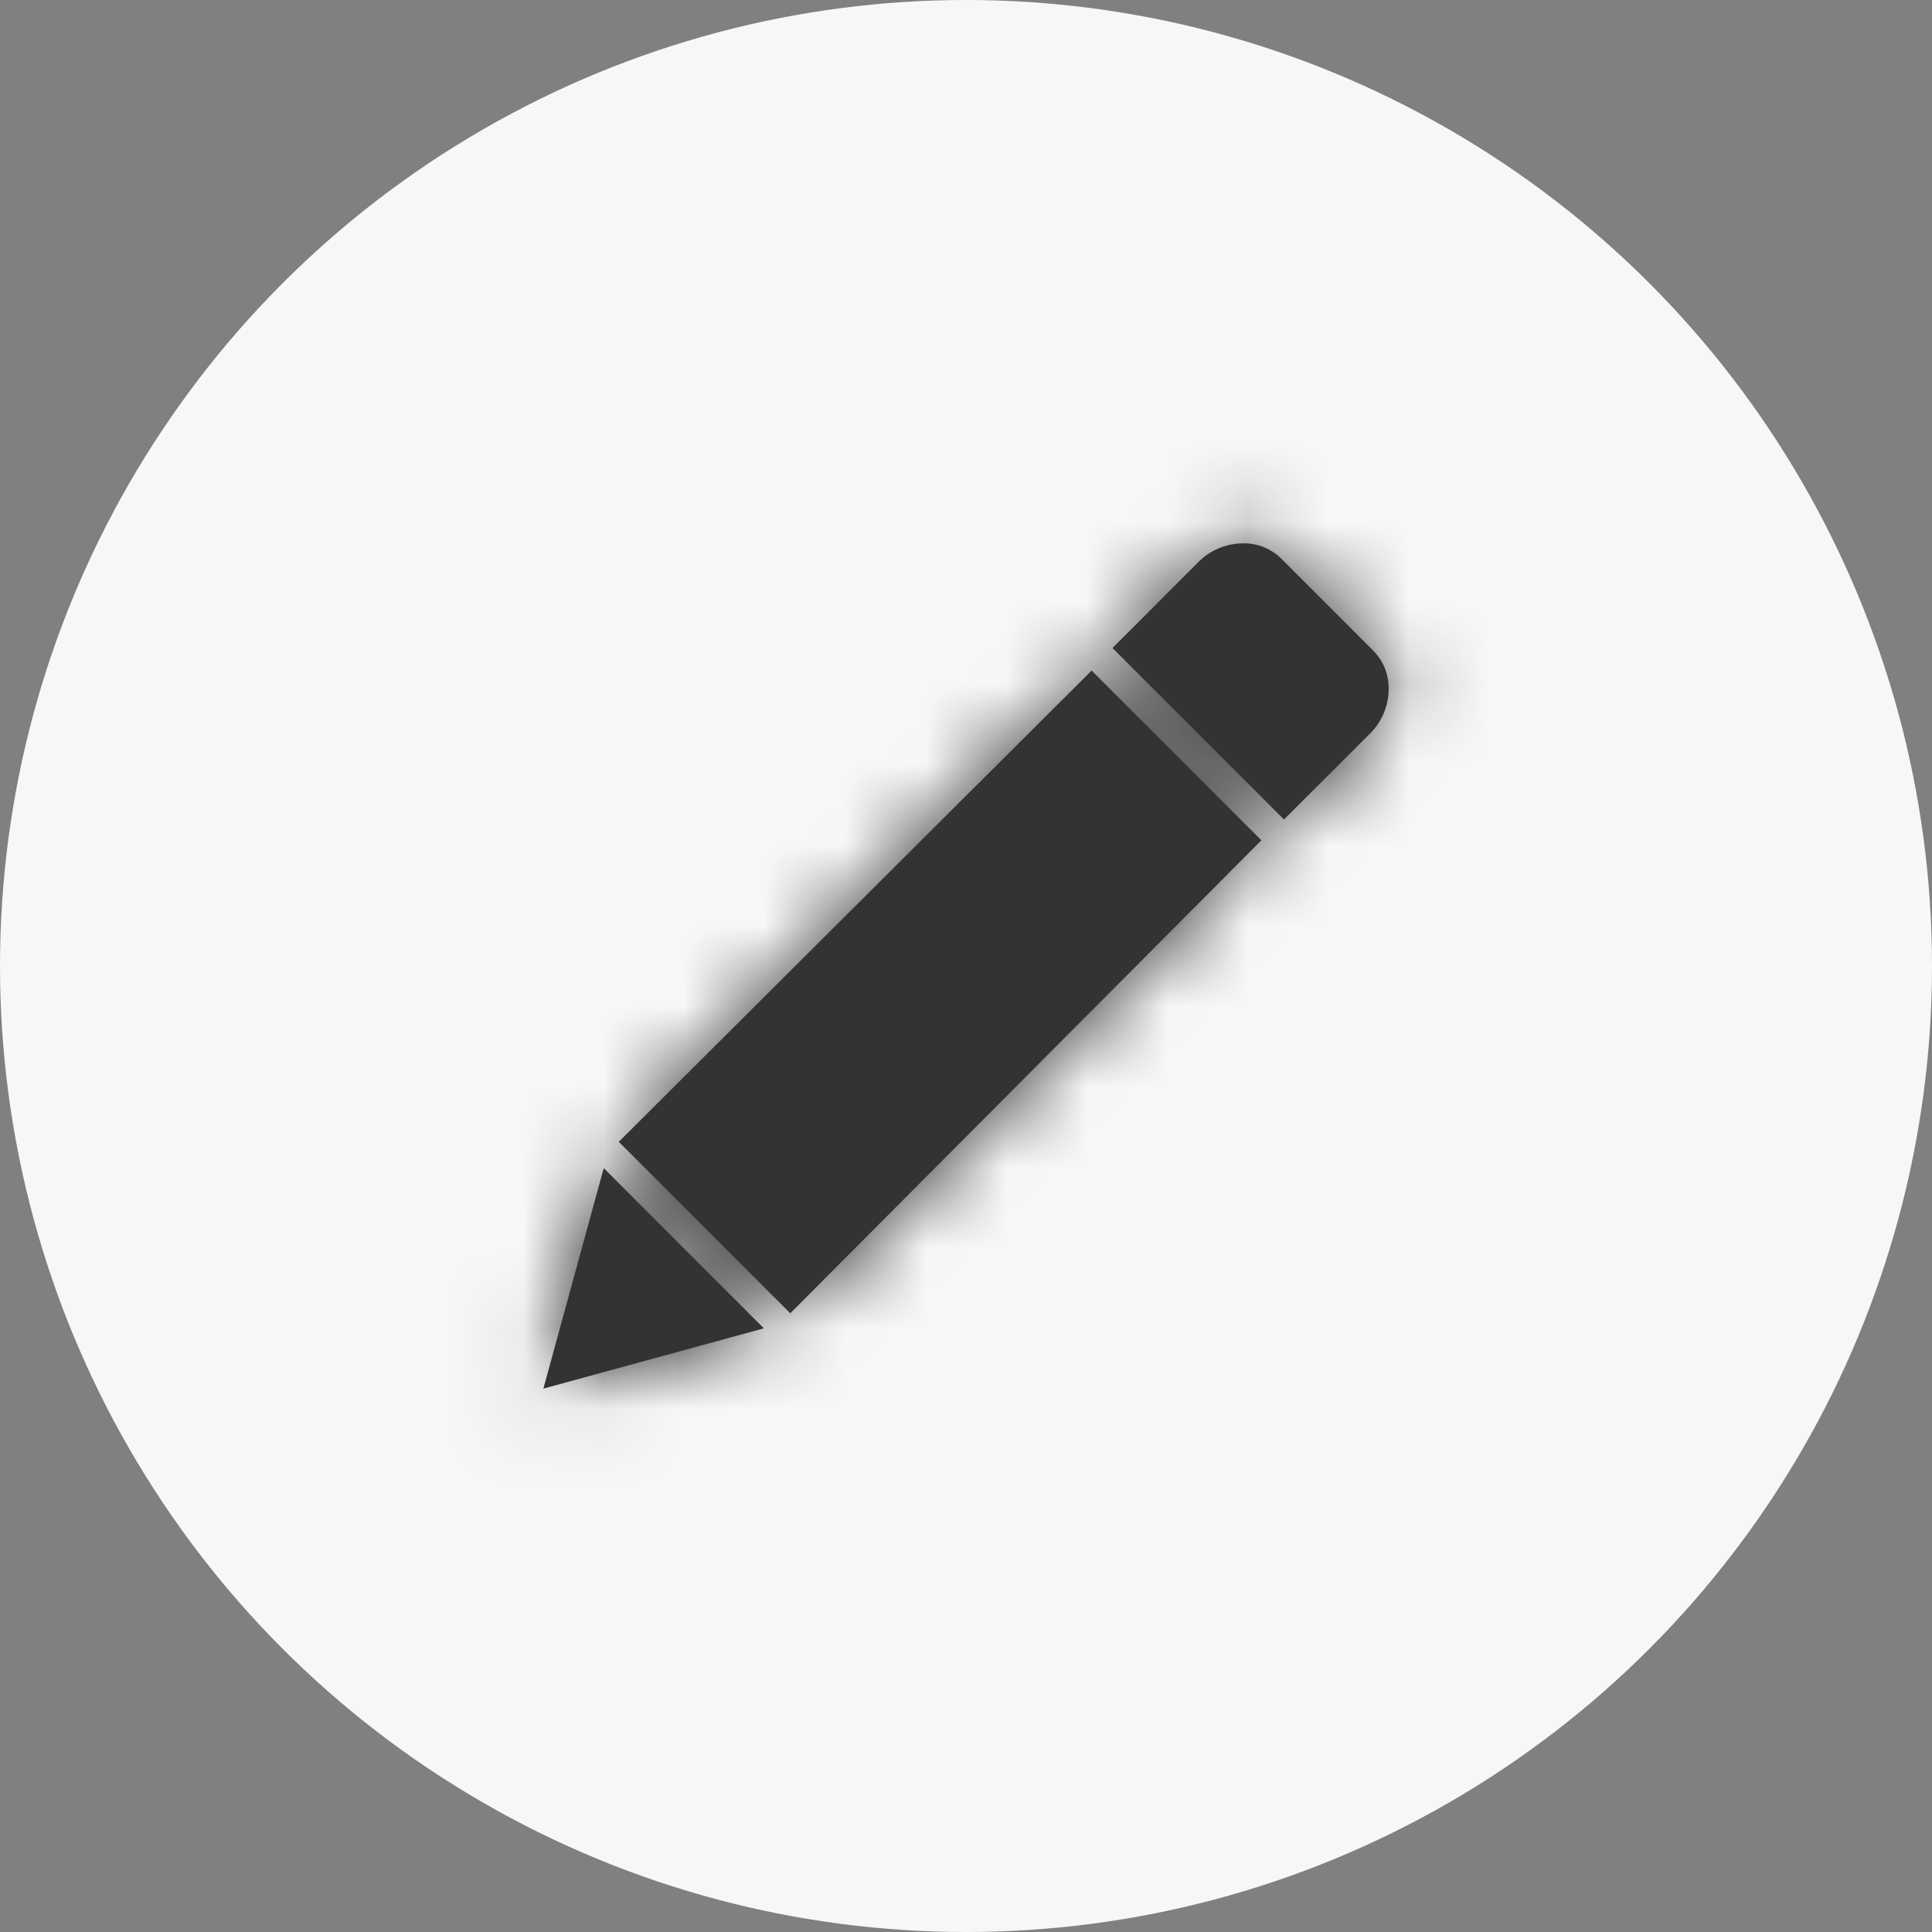 <svg width="24" height="24" xmlns="http://www.w3.org/2000/svg" xmlns:xlink="http://www.w3.org/1999/xlink"><rect width="100%" height="100%" fill="#808080" stroke="none"/><defs><path d="M10.67 5.438l-5.853 5.876-2.13-2.13L8.561 3.33l2.107 2.107zm1.38-2.365c.14.14.207.312.2.515a.785.785 0 01-.246.539L10.95 5.18 8.82 3.05l1.053-1.054a.785.785 0 01.539-.245.662.662 0 01.515.199l1.123 1.123zM2.5 9.511l1.989 1.99-2.739.749.75-2.739z" id="a"/></defs><g fill="none" fill-rule="evenodd"><circle fill="#F7F7F7" cx="12" cy="12" r="12"/><g transform="translate(5 5)"><mask id="b" fill="#fff"><use xlink:href="#a"/></mask><use fill="#333" xlink:href="#a"/><g mask="url(#b)" fill="#333"><path d="M0 0h14v14H0z"/></g></g></g>
<!-- (C) Collabora Productivity 2020, All Rights Reserved -->
</svg>